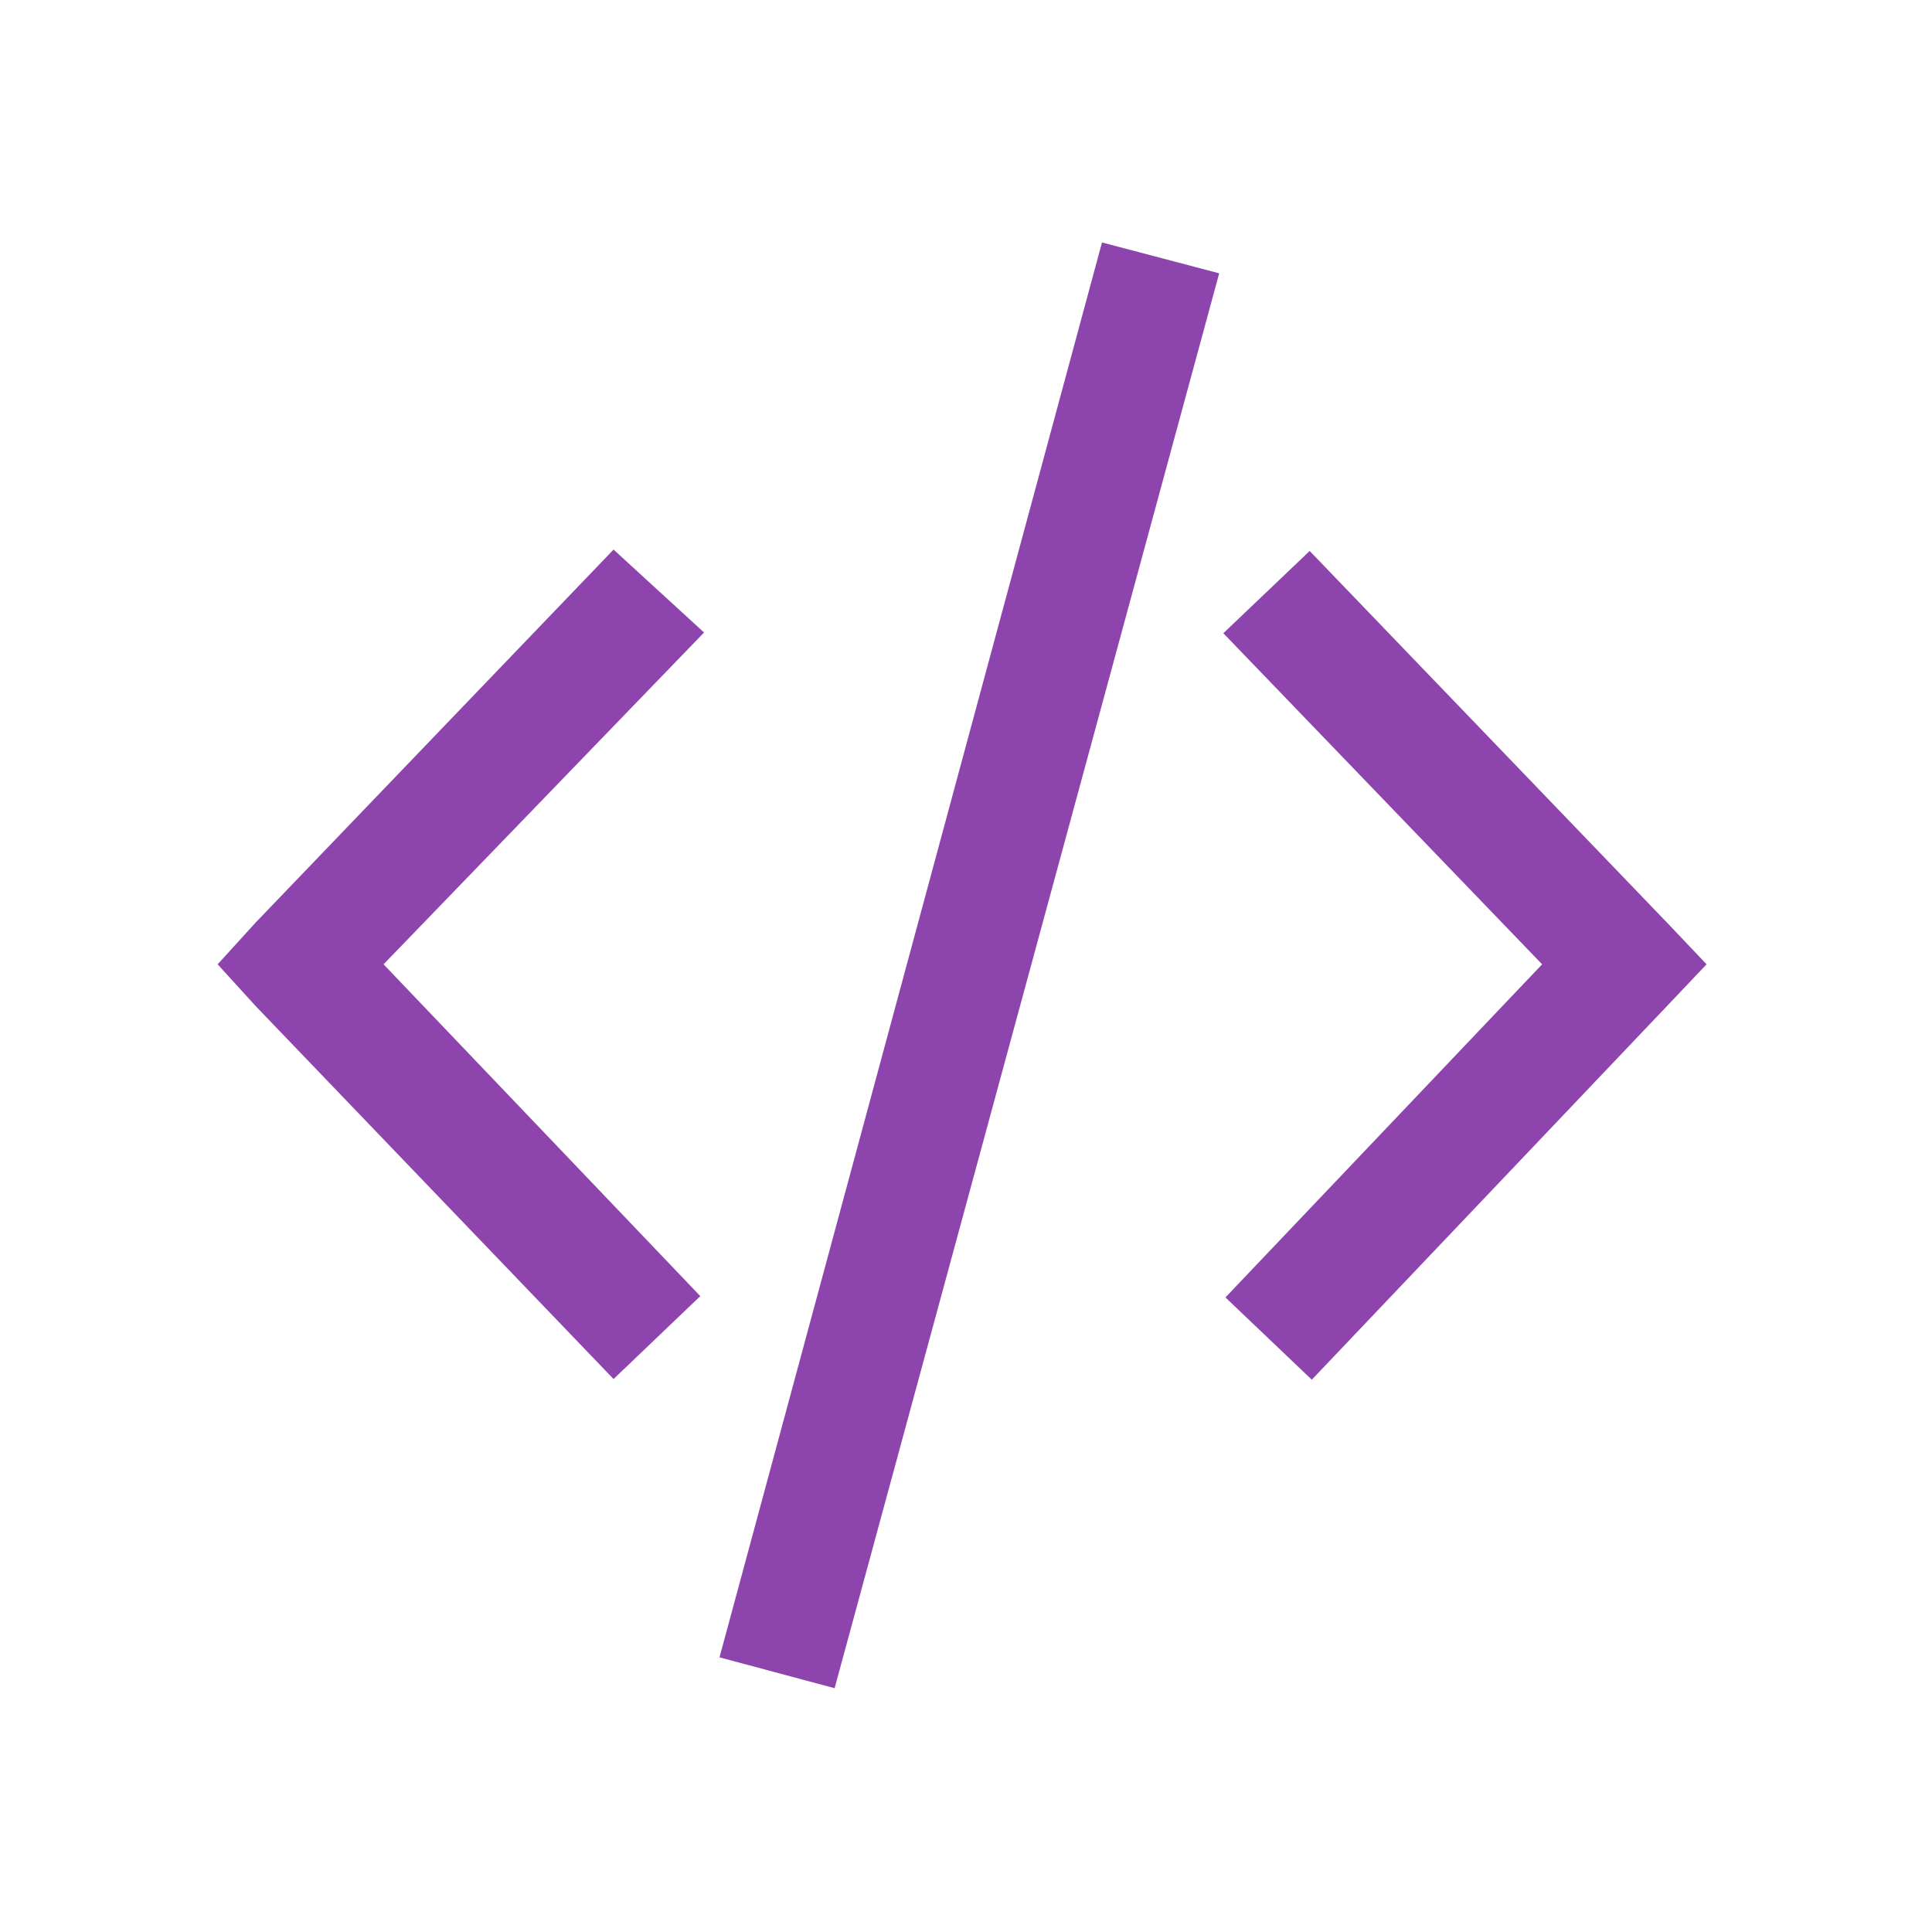 <?xml version="1.0" encoding="UTF-8" standalone="no"?>
<!-- Created with Inkscape (http://www.inkscape.org/) -->

<svg
   xmlns:dc="http://purl.org/dc/elements/1.1/"
   xmlns:cc="http://creativecommons.org/ns#"
   xmlns:rdf="http://www.w3.org/1999/02/22-rdf-syntax-ns#"
   xmlns:svg="http://www.w3.org/2000/svg"
   xmlns="http://www.w3.org/2000/svg"
   xmlns:sodipodi="http://sodipodi.sourceforge.net/DTD/sodipodi-0.dtd"
   xmlns:inkscape="http://www.inkscape.org/namespaces/inkscape"
   width="16"
   height="16"
   id="svg2"
   version="1.1"
   inkscape:version="0.48.5 r10040"
   viewBox="0 0 16 16"
   sodipodi:docname="tex.svg">
  <defs
     id="defs4" />
  <sodipodi:namedview
     id="base"
     pagecolor="#ffffff"
     bordercolor="#666666"
     borderopacity="1.0"
     inkscape:pageopacity="0.0"
     inkscape:pageshadow="2"
     inkscape:zoom="22.627417"
     inkscape:cx="11.617448"
     inkscape:cy="0.94819177"
     inkscape:document-units="px"
     inkscape:current-layer="g3054"
     showgrid="true"
     inkscape:showpageshadow="false"
     borderlayer="true"
     inkscape:window-width="1874"
     inkscape:window-height="1060"
     inkscape:window-x="44"
     inkscape:window-y="-3"
     inkscape:window-maximized="1"
     units="px"
     inkscape:snap-bbox="true"
     inkscape:snap-global="false">
    <inkscape:grid
       type="xygrid"
       id="grid4101" />
    <sodipodi:guide
       position="2,14"
       orientation="12,0"
       id="guide4071" />
    <sodipodi:guide
       position="2,2"
       orientation="0,12"
       id="guide4073" />
    <sodipodi:guide
       position="14,2"
       orientation="-12,0"
       id="guide4075" />
  </sodipodi:namedview>
  <g
     inkscape:label="Capa 1"
     inkscape:groupmode="layer"
     id="layer1"
     transform="translate(0,-1036.362)">
    <g
       transform="matrix(0.545,0,0,0.545,-9.455,1026.908)"
       id="g3054"
       style="fill:#8e44ad;fill-opacity:1">
      <path
         style="font-size:medium;font-style:normal;font-variant:normal;font-weight:normal;font-stretch:normal;text-indent:0;text-align:start;text-decoration:none;line-height:normal;letter-spacing:normal;word-spacing:normal;text-transform:none;direction:ltr;block-progression:tb;writing-mode:lr-tb;text-anchor:start;baseline-shift:baseline;color:#000000;fill:#8e44ad;fill-opacity:1;stroke:none;stroke-width:1.833px;marker:none;visibility:visible;display:inline;overflow:visible;enable-background:accumulate;font-family:Sans;-inkscape-font-specification:Sans"
         d="m 34.094,21.031 -5.812,21.5 L 30.031,43 35.875,21.5 34.094,21.031 z"
         id="path3774"
         inkscape:connector-curvature="0" />
      <path
         style="font-size:medium;font-style:normal;font-variant:normal;font-weight:normal;font-stretch:normal;text-indent:0;text-align:start;text-decoration:none;line-height:normal;letter-spacing:normal;word-spacing:normal;text-transform:none;direction:ltr;block-progression:tb;writing-mode:lr-tb;text-anchor:start;baseline-shift:baseline;color:#000000;fill:#8e44ad;fill-opacity:1;stroke:none;stroke-width:1px;marker:none;visibility:visible;display:inline;overflow:visible;enable-background:accumulate;font-family:Sans;-inkscape-font-specification:Sans"
         d="m 26.672,25.698 -5.443,5.672 -0.573,0.63 0.573,0.63 5.443,5.672 1.318,-1.26 -4.813,-5.042 4.87,-5.042 -1.375,-1.26 z"
         id="path3794"
         inkscape:connector-curvature="0" />
      <path
         style="font-size:medium;font-style:normal;font-variant:normal;font-weight:normal;font-stretch:normal;text-indent:0;text-align:start;text-decoration:none;line-height:normal;letter-spacing:normal;word-spacing:normal;text-transform:none;direction:ltr;block-progression:tb;writing-mode:lr-tb;text-anchor:start;baseline-shift:baseline;color:#000000;fill:#8e44ad;fill-opacity:1;stroke:none;stroke-width:1.833px;marker:none;visibility:visible;display:inline;overflow:visible;enable-background:accumulate;font-family:Sans;-inkscape-font-specification:Sans"
         d="m 37.25,25.719 -1.312,1.25 4.844,5.031 -4.812,5.062 1.312,1.25 L 42.688,32.625 43.281,32 42.688,31.375 37.25,25.719 z"
         id="path3794-1"
         inkscape:connector-curvature="0" />
    </g>
  </g>
</svg>
